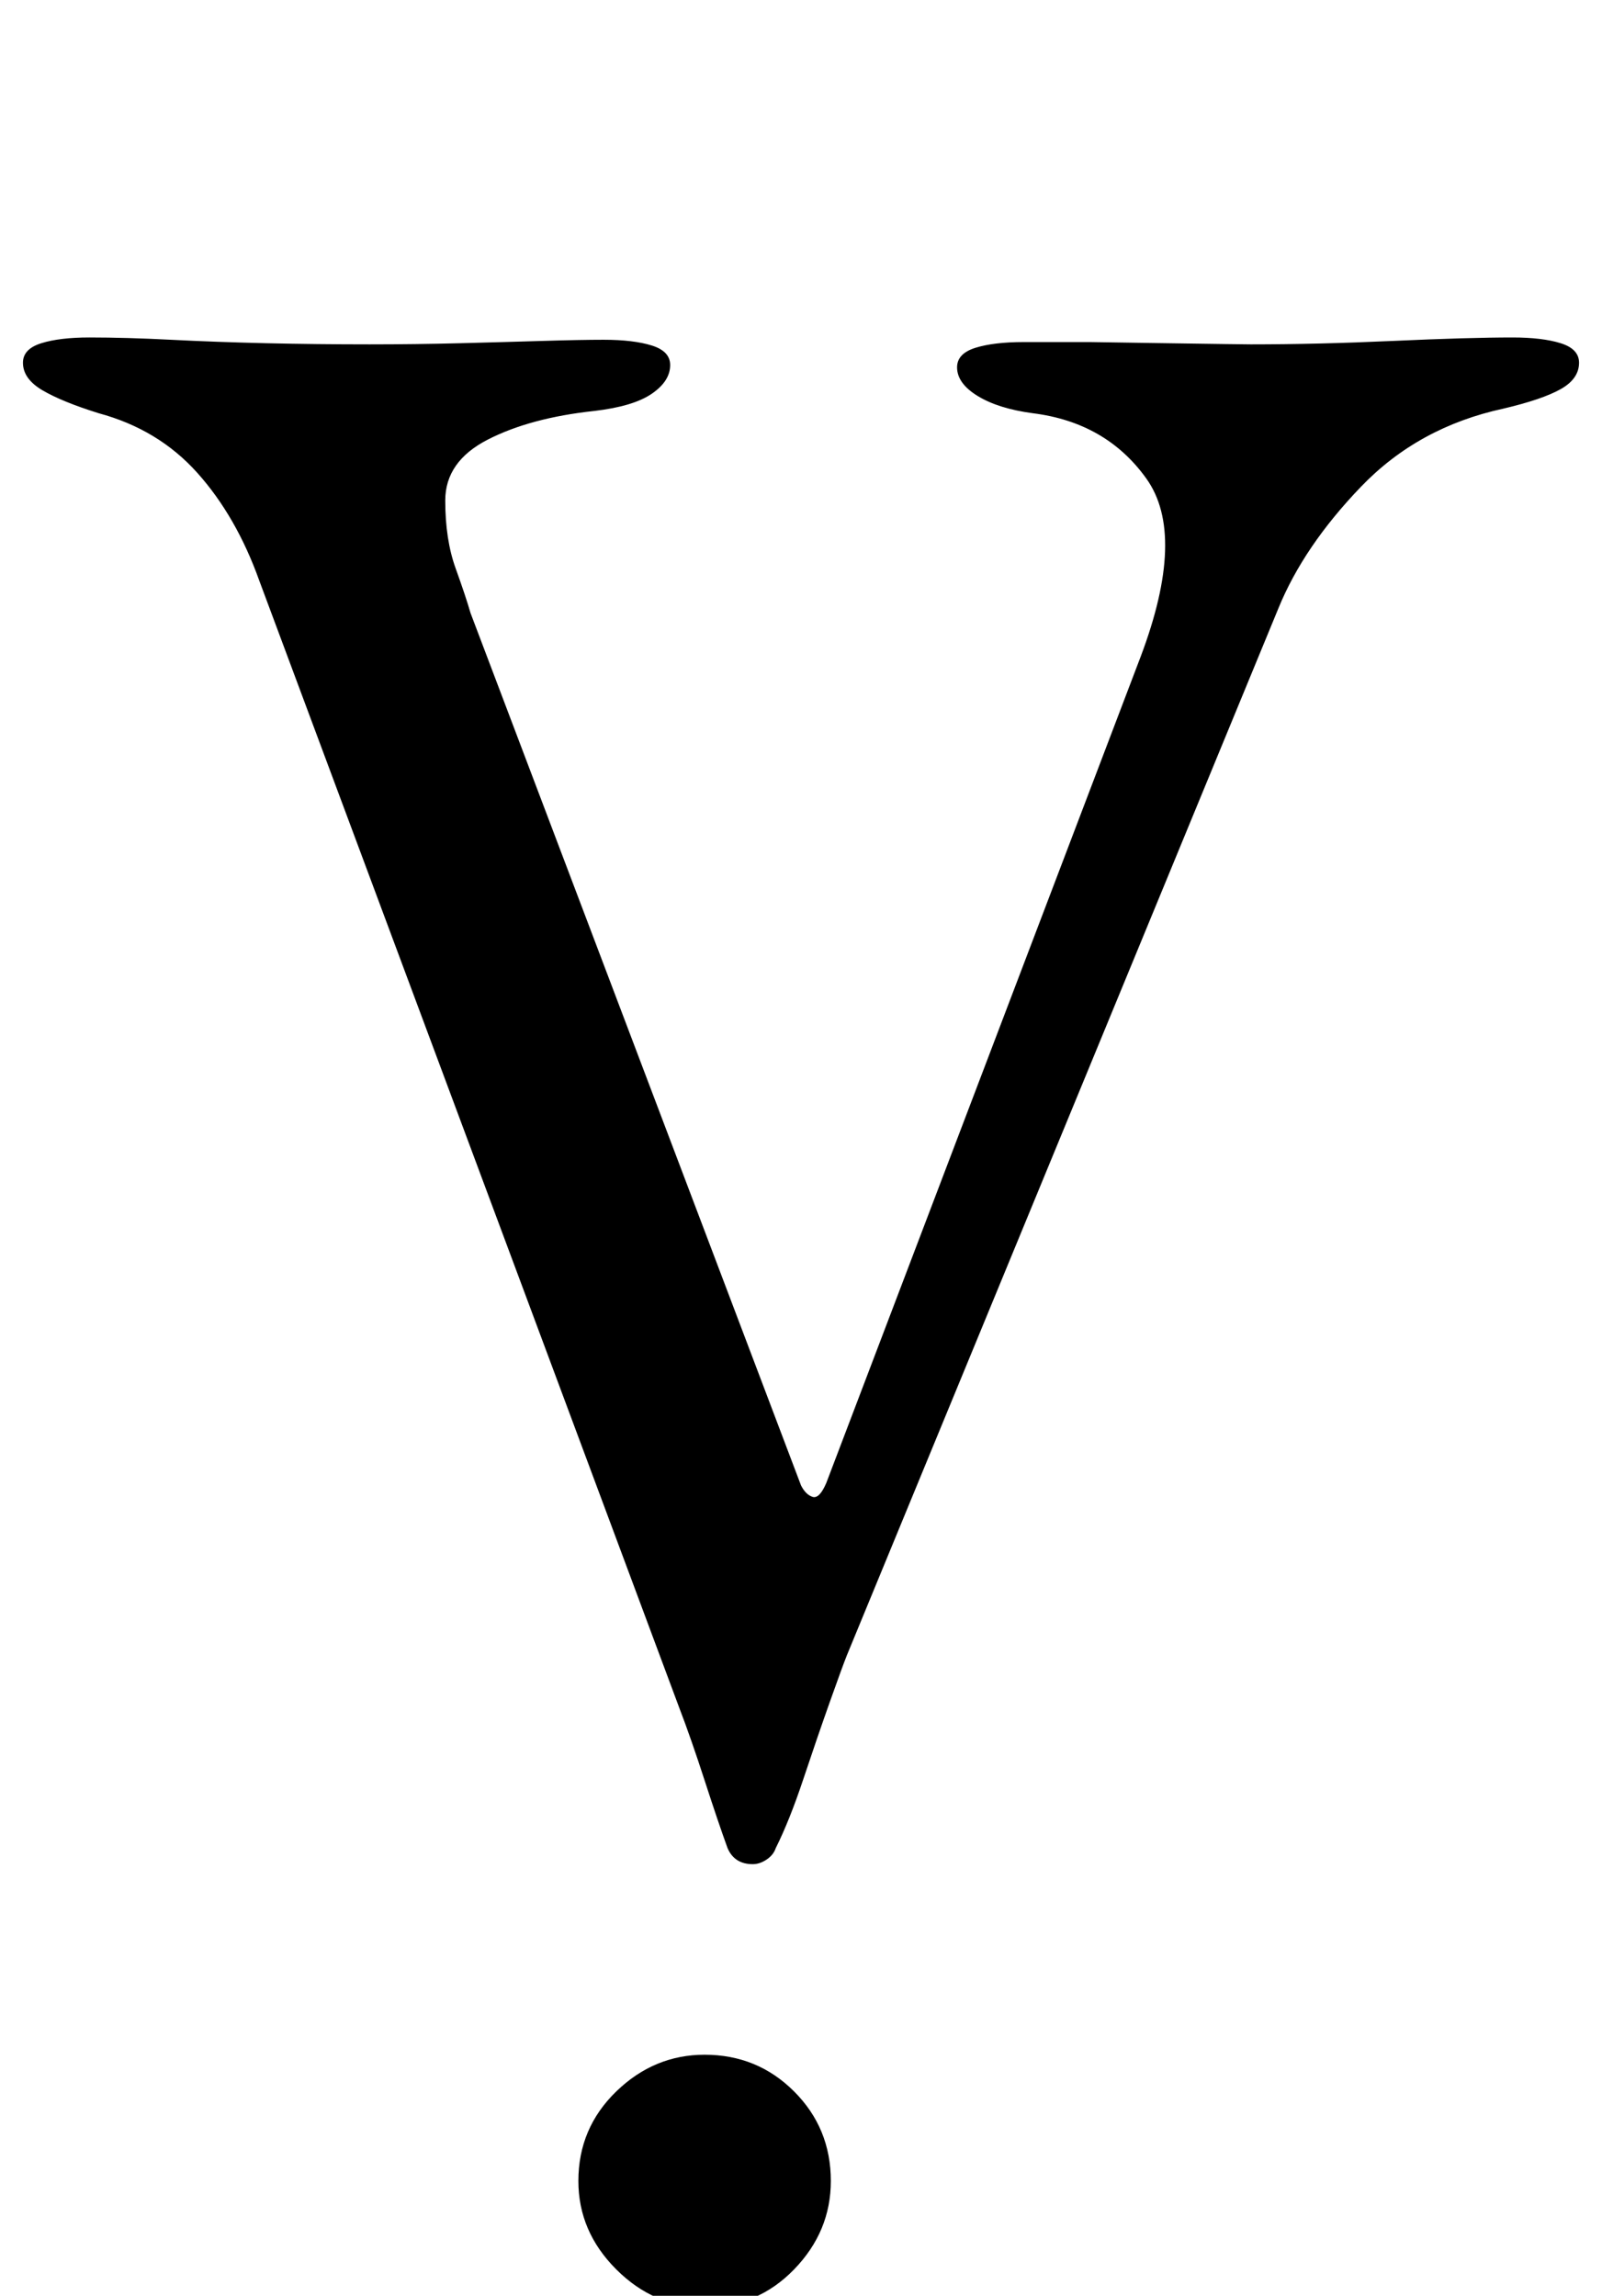 <?xml version="1.0" standalone="no"?>
<!DOCTYPE svg PUBLIC "-//W3C//DTD SVG 1.1//EN" "http://www.w3.org/Graphics/SVG/1.1/DTD/svg11.dtd" >
<svg xmlns="http://www.w3.org/2000/svg" xmlns:xlink="http://www.w3.org/1999/xlink" version="1.1" viewBox="-10 0 698 1000">
  <g transform="matrix(1 0 0 -1 0 800)">
   <path fill="currentColor"
d="M318 -12q-8 0 -11 7q-4 11 -10 29.5t-11 31.5l-183 491q-10 28 -27 47t-43 26q-16 5 -24.5 10t-8.5 12q0 6 8 8.5t21 2.5q16 0 35.5 -1t41.5 -1.5t45 -0.5q20 0 39.5 0.5t36 1t26.5 0.5q13 0 21 -2.5t8 -8.5q0 -7 -8 -12.5t-25 -7.5q-28 -3 -46.5 -12.5t-18.5 -26.5
t4.5 -29.5t6.5 -19.5l144 -380q2 -4 5 -5t6 6l137 360q20 53 2.5 77.5t-49.5 28.5q-15 2 -24 7.5t-9 12.5q0 6 8 8.5t21 2.5h29t33.5 -0.5t36.5 -0.5q29 0 62 1.5t52 1.5q13 0 21 -2.5t8 -8.5q0 -7 -8 -11.5t-25 -8.5q-37 -8 -62 -34t-36 -53l-188 -456q-2 -5 -7.5 -20.5
t-11.5 -33.5t-12 -30q-1 -3 -4 -5t-6 -2zM297 -205q-22 0 -38.5 16.5t-16.5 38.5q0 23 16.5 39t38.5 16q23 0 39 -16t16 -39q0 -22 -16 -38.5t-39 -16.5z" />
  </g>

</svg>
